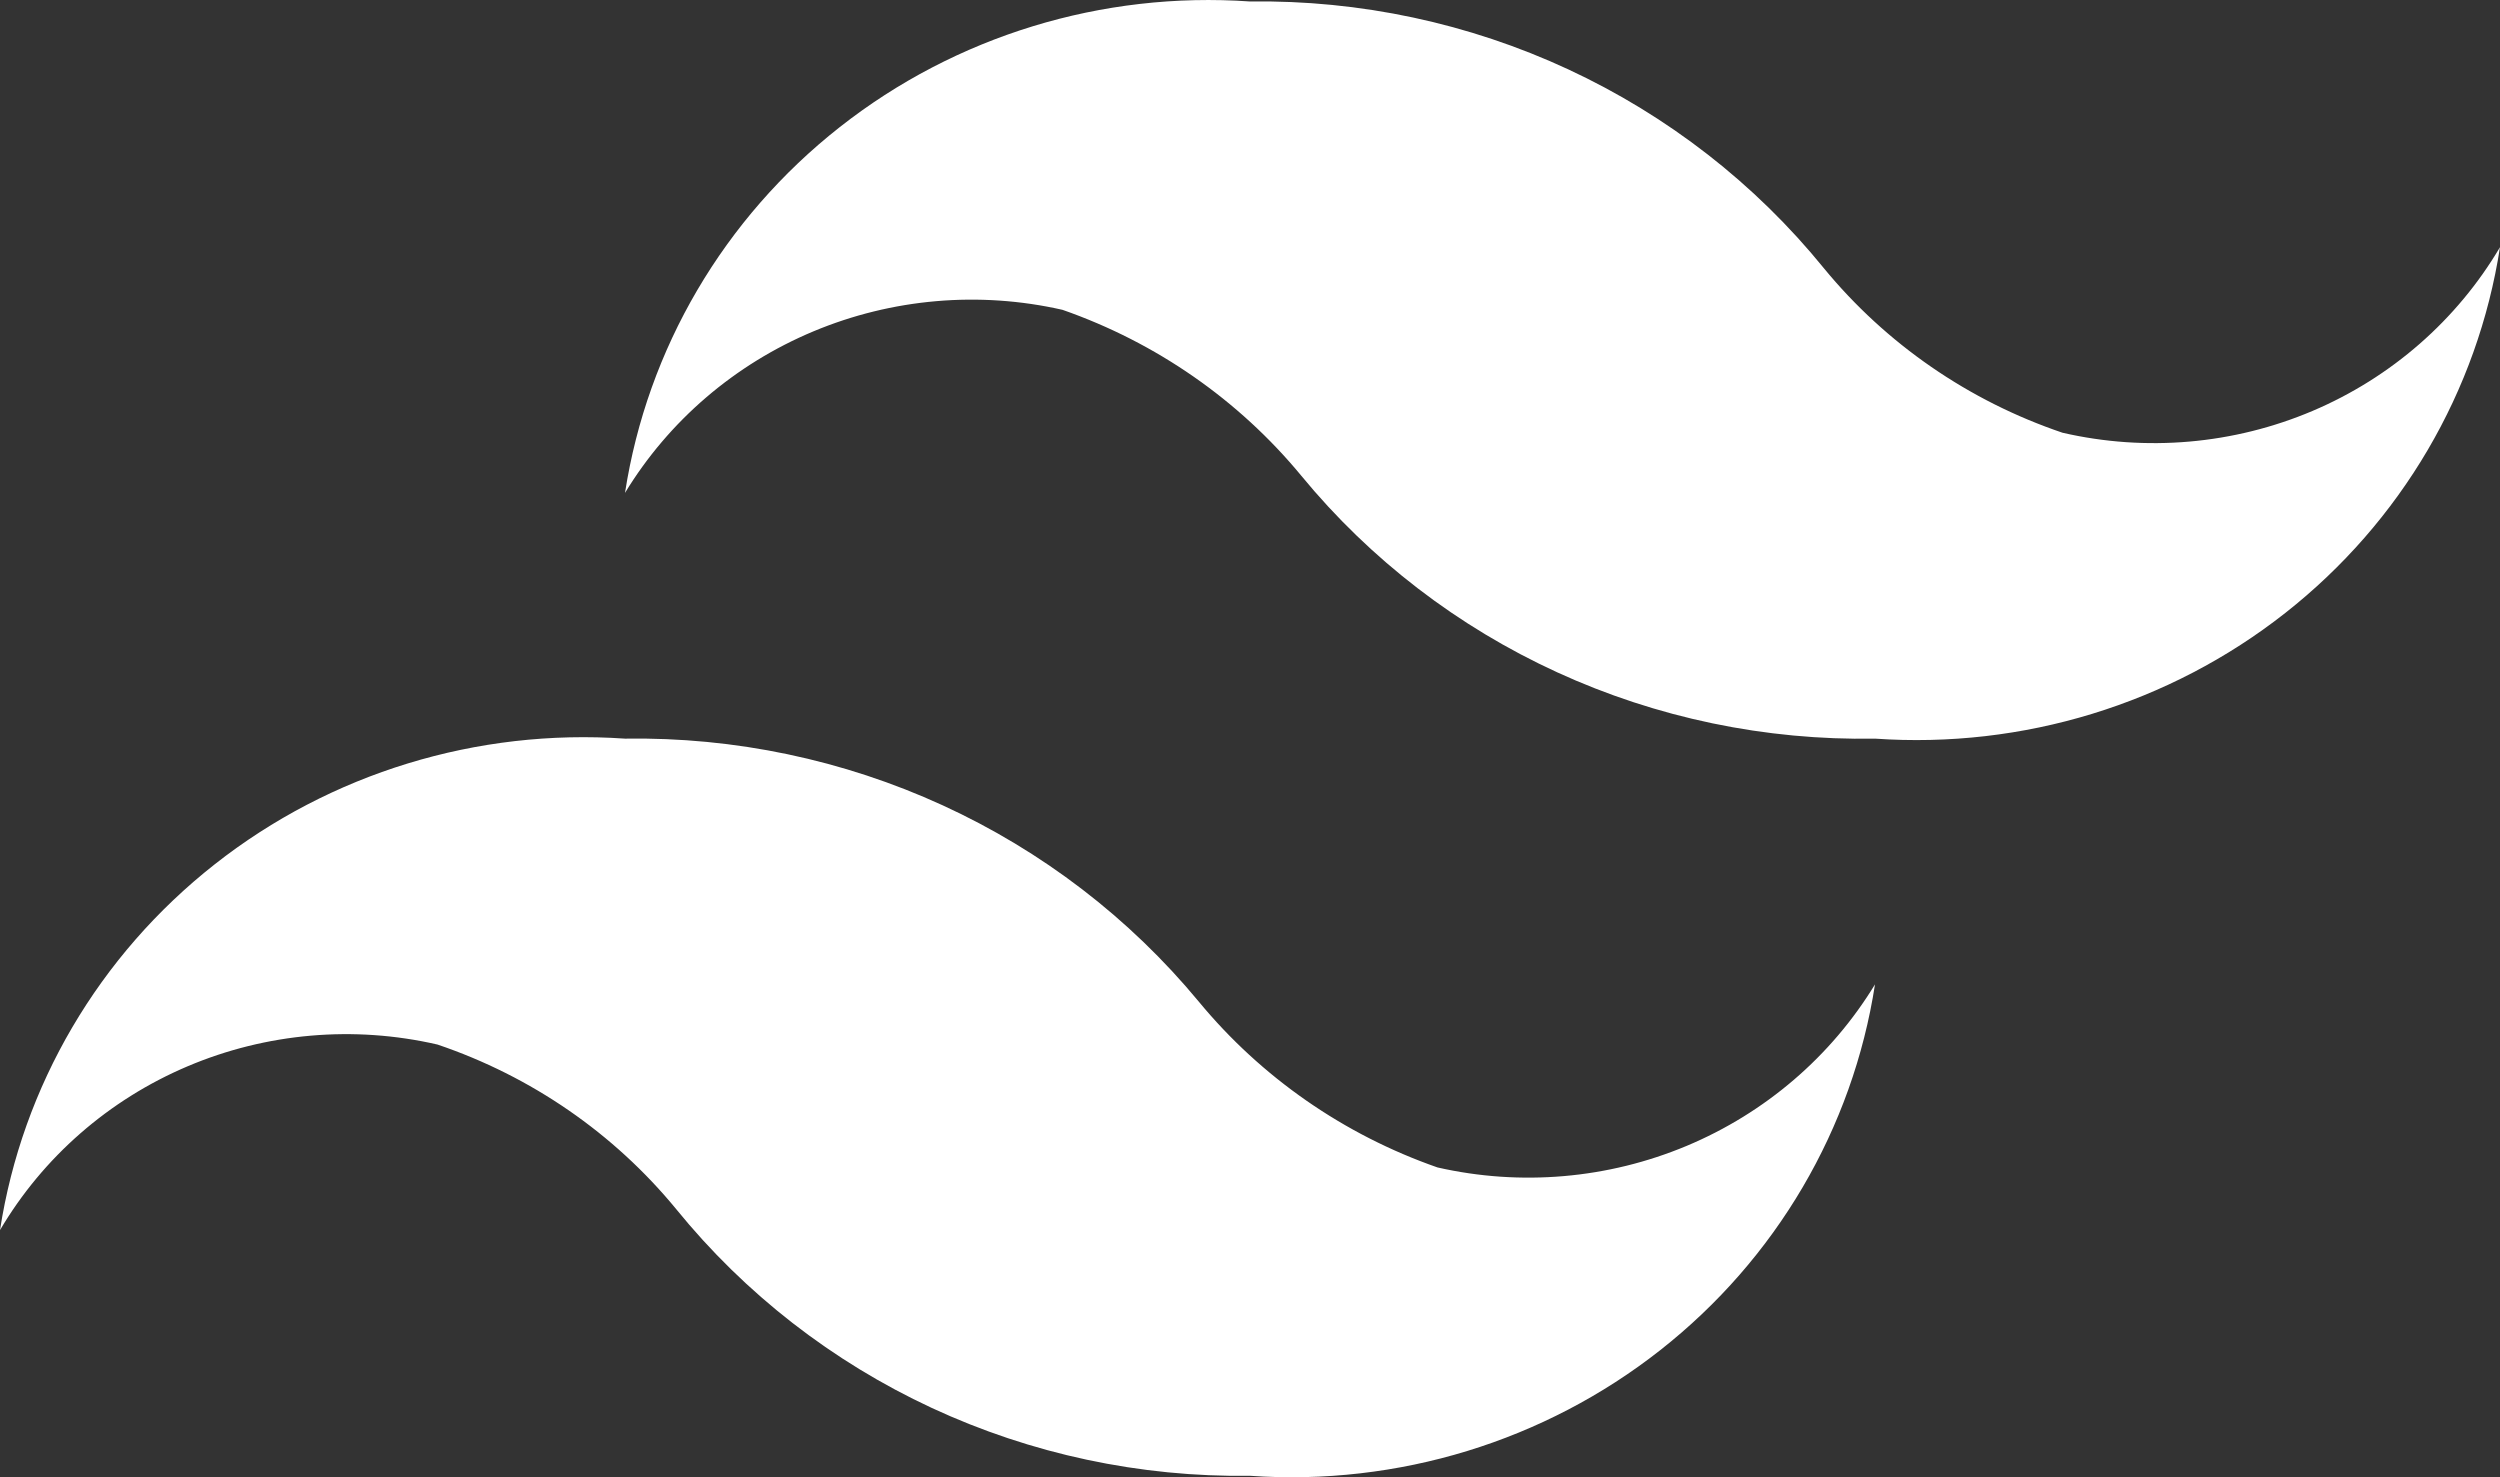 <svg width="44" height="26" viewBox="0 0 44 26" fill="none" xmlns="http://www.w3.org/2000/svg">
<rect x="0" y="0" width="44" height="26" fill="#333333" stroke="none"/>
<path d="M36.3 7.616C34.65 7.057 33.194 6.053 32.098 4.718C30.89 3.231 29.352 2.035 27.602 1.221C25.852 0.408 23.936 -0.001 22 0.026C19.396 -0.156 16.818 0.634 14.78 2.237C12.741 3.84 11.392 6.138 11 8.675C11.771 7.406 12.933 6.411 14.316 5.832C15.7 5.253 17.235 5.12 18.7 5.453C20.347 6.028 21.801 7.038 22.902 8.372C24.116 9.848 25.657 11.031 27.407 11.833C29.157 12.635 31.07 13.034 33 13C35.604 13.181 38.182 12.392 40.22 10.789C42.259 9.186 43.608 6.887 44 4.35C43.242 5.634 42.085 6.645 40.699 7.233C39.312 7.821 37.77 7.955 36.3 7.616ZM7.7 18.384C9.35 18.943 10.806 19.947 11.902 21.282C13.11 22.769 14.648 23.965 16.398 24.779C18.148 25.592 20.064 26.001 22 25.974C24.604 26.156 27.182 25.366 29.22 23.763C31.259 22.16 32.608 19.862 33 17.325C32.228 18.594 31.067 19.589 29.684 20.168C28.3 20.747 26.765 20.88 25.3 20.547C23.653 19.972 22.199 18.962 21.098 17.628C19.88 16.156 18.339 14.975 16.59 14.173C14.841 13.372 12.93 12.97 11 13C8.396 12.819 5.818 13.608 3.78 15.211C1.741 16.814 0.392 19.113 0 21.65C0.757 20.366 1.915 19.355 3.301 18.767C4.688 18.179 6.23 18.045 7.7 18.384Z" fill="white"/>
</svg>
